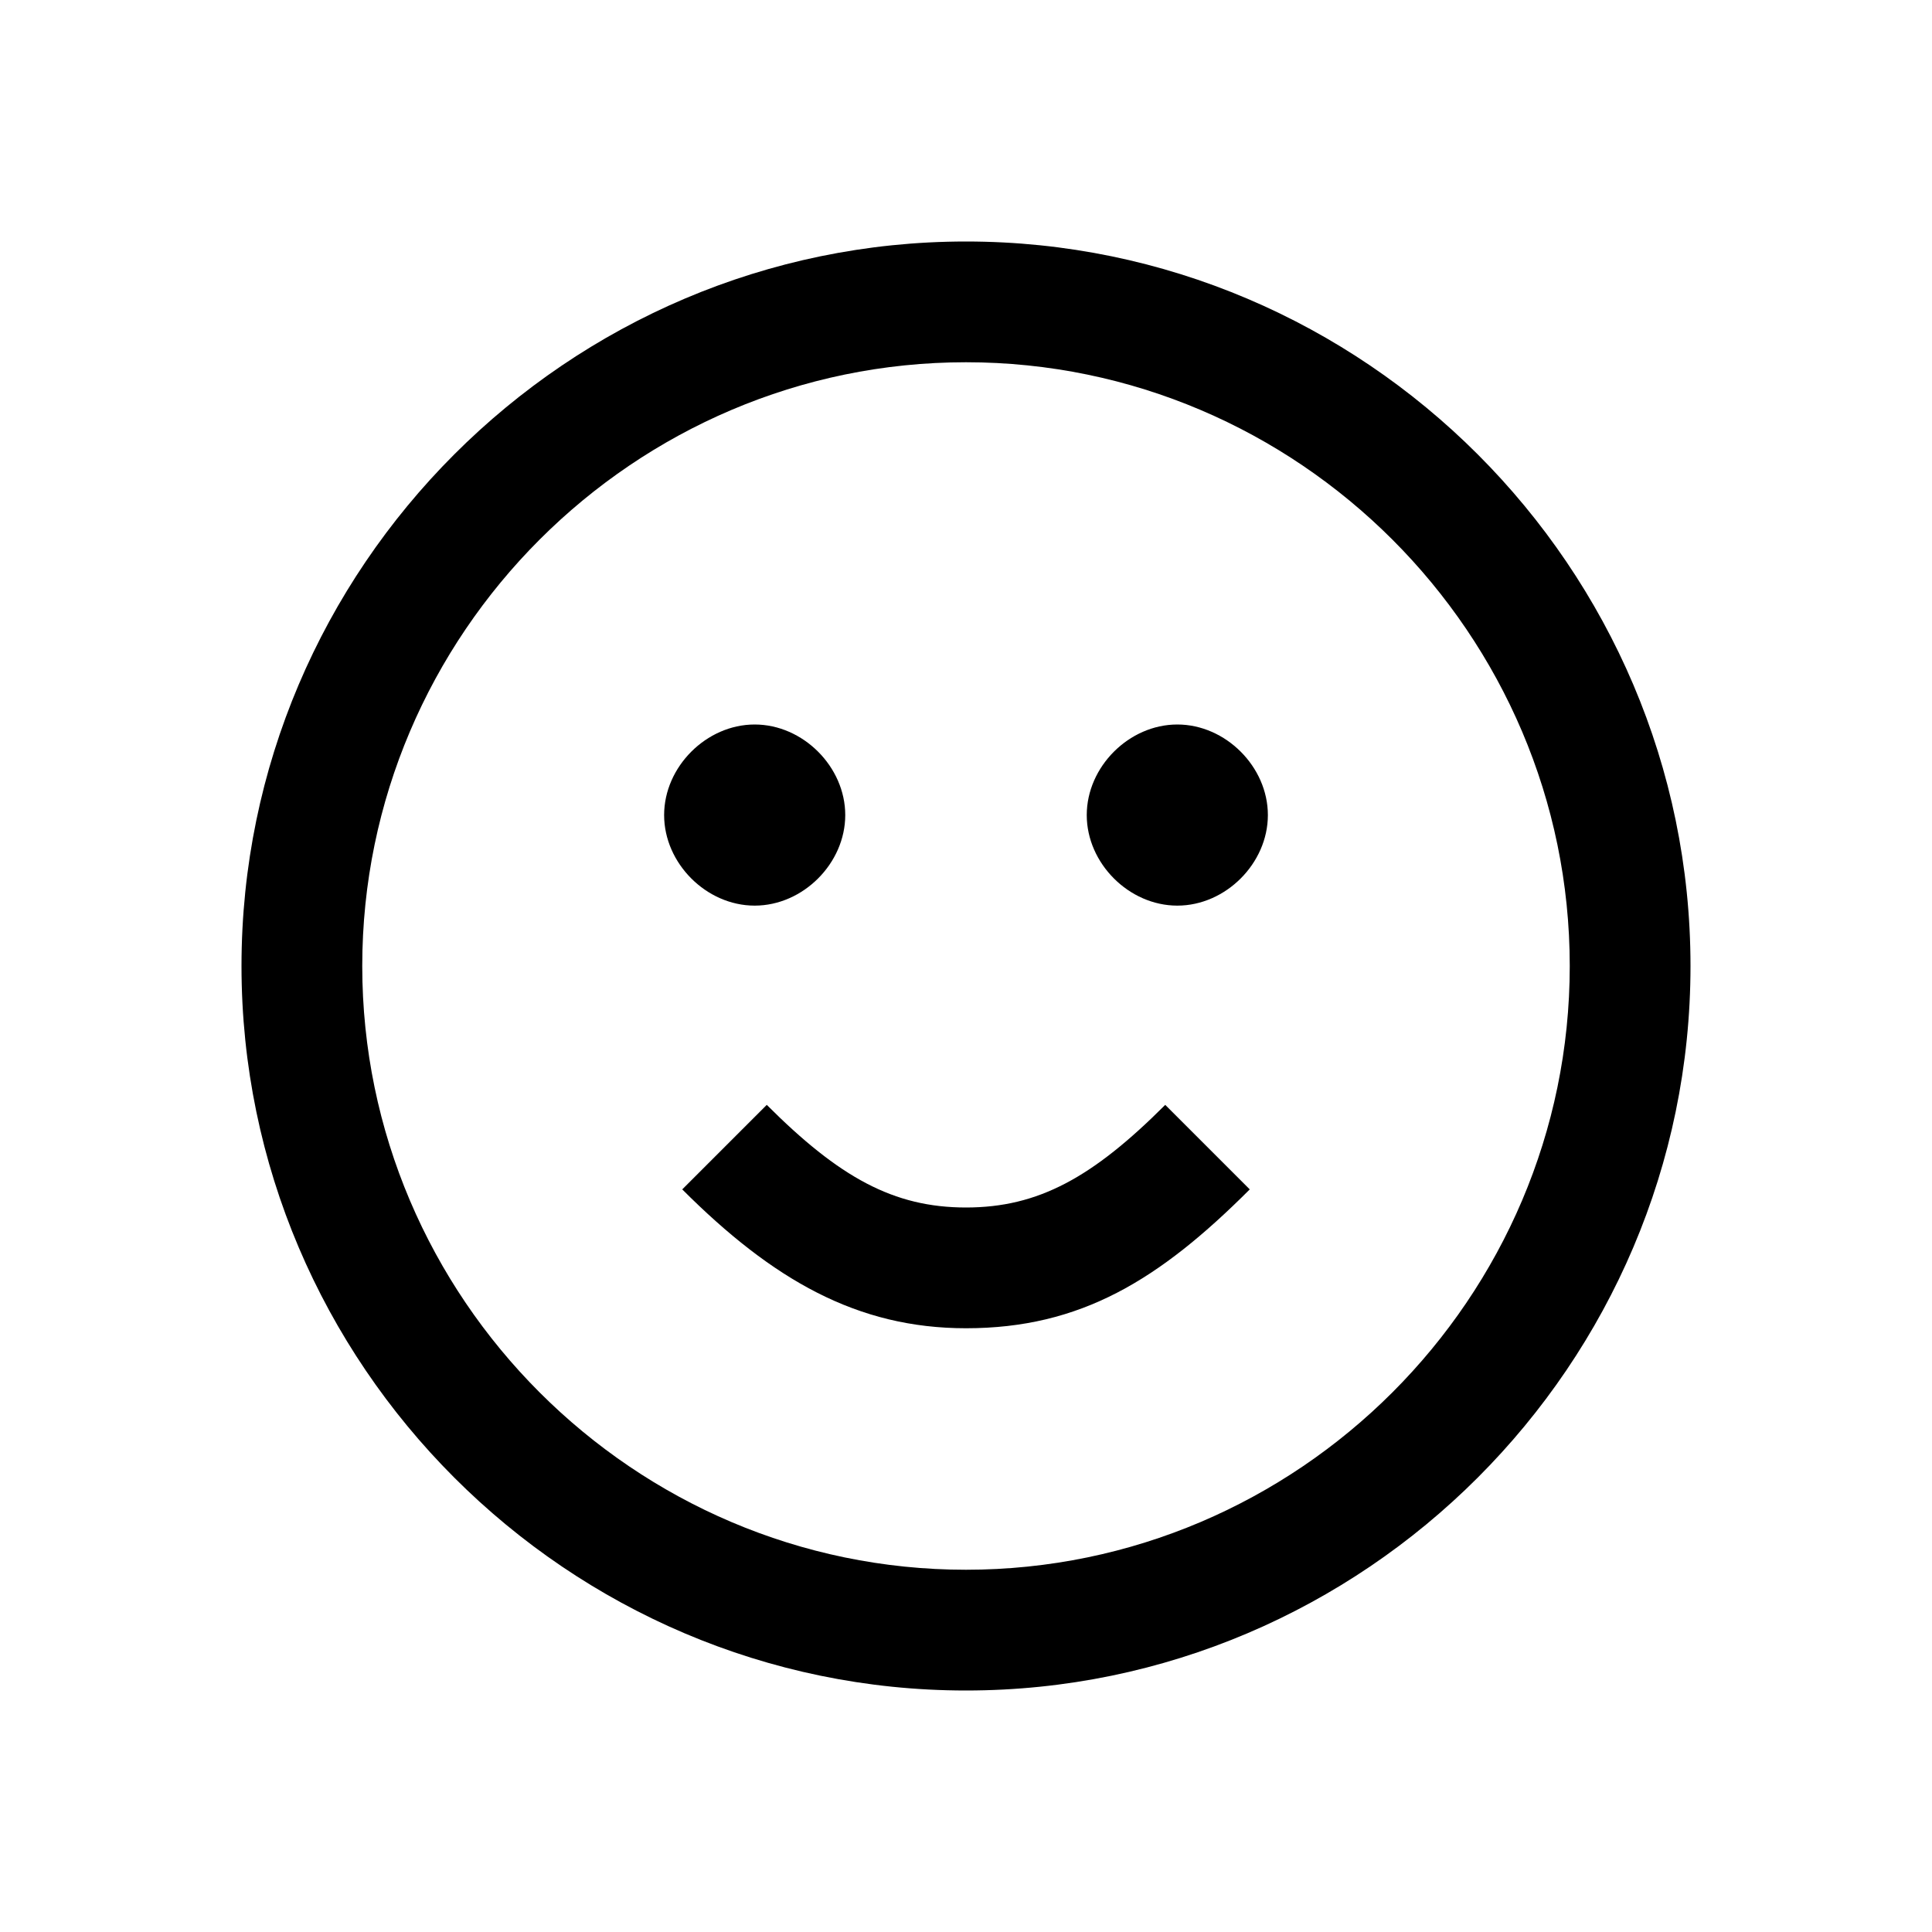 <svg xmlns="http://www.w3.org/2000/svg" viewBox="0 0 32 32" style="enable-background:new 0 0 32 32" xml:space="preserve"><path d="M16 28C9.4 28 4 22.6 4 16S9.4 4 16 4s12 5.4 12 12-5.4 12-12 12zm0-2c5.5 0 10-4.5 10-10S21.5 6 16 6 6 10.5 6 16s4.5 10 10 10zm3.3-7.7 1.4 1.4C19.2 21.2 17.9 22 16 22c-1.8 0-3.2-.8-4.7-2.3l1.4-1.4c1.2 1.2 2.1 1.7 3.3 1.7s2.1-.5 3.3-1.7zM12.5 15c-.8 0-1.5-.7-1.5-1.5s.7-1.5 1.5-1.5 1.5.7 1.5 1.5-.7 1.5-1.5 1.5zm7 0c-.8 0-1.5-.7-1.5-1.5s.7-1.5 1.5-1.5 1.5.7 1.5 1.5-.7 1.5-1.5 1.5z"/></svg>